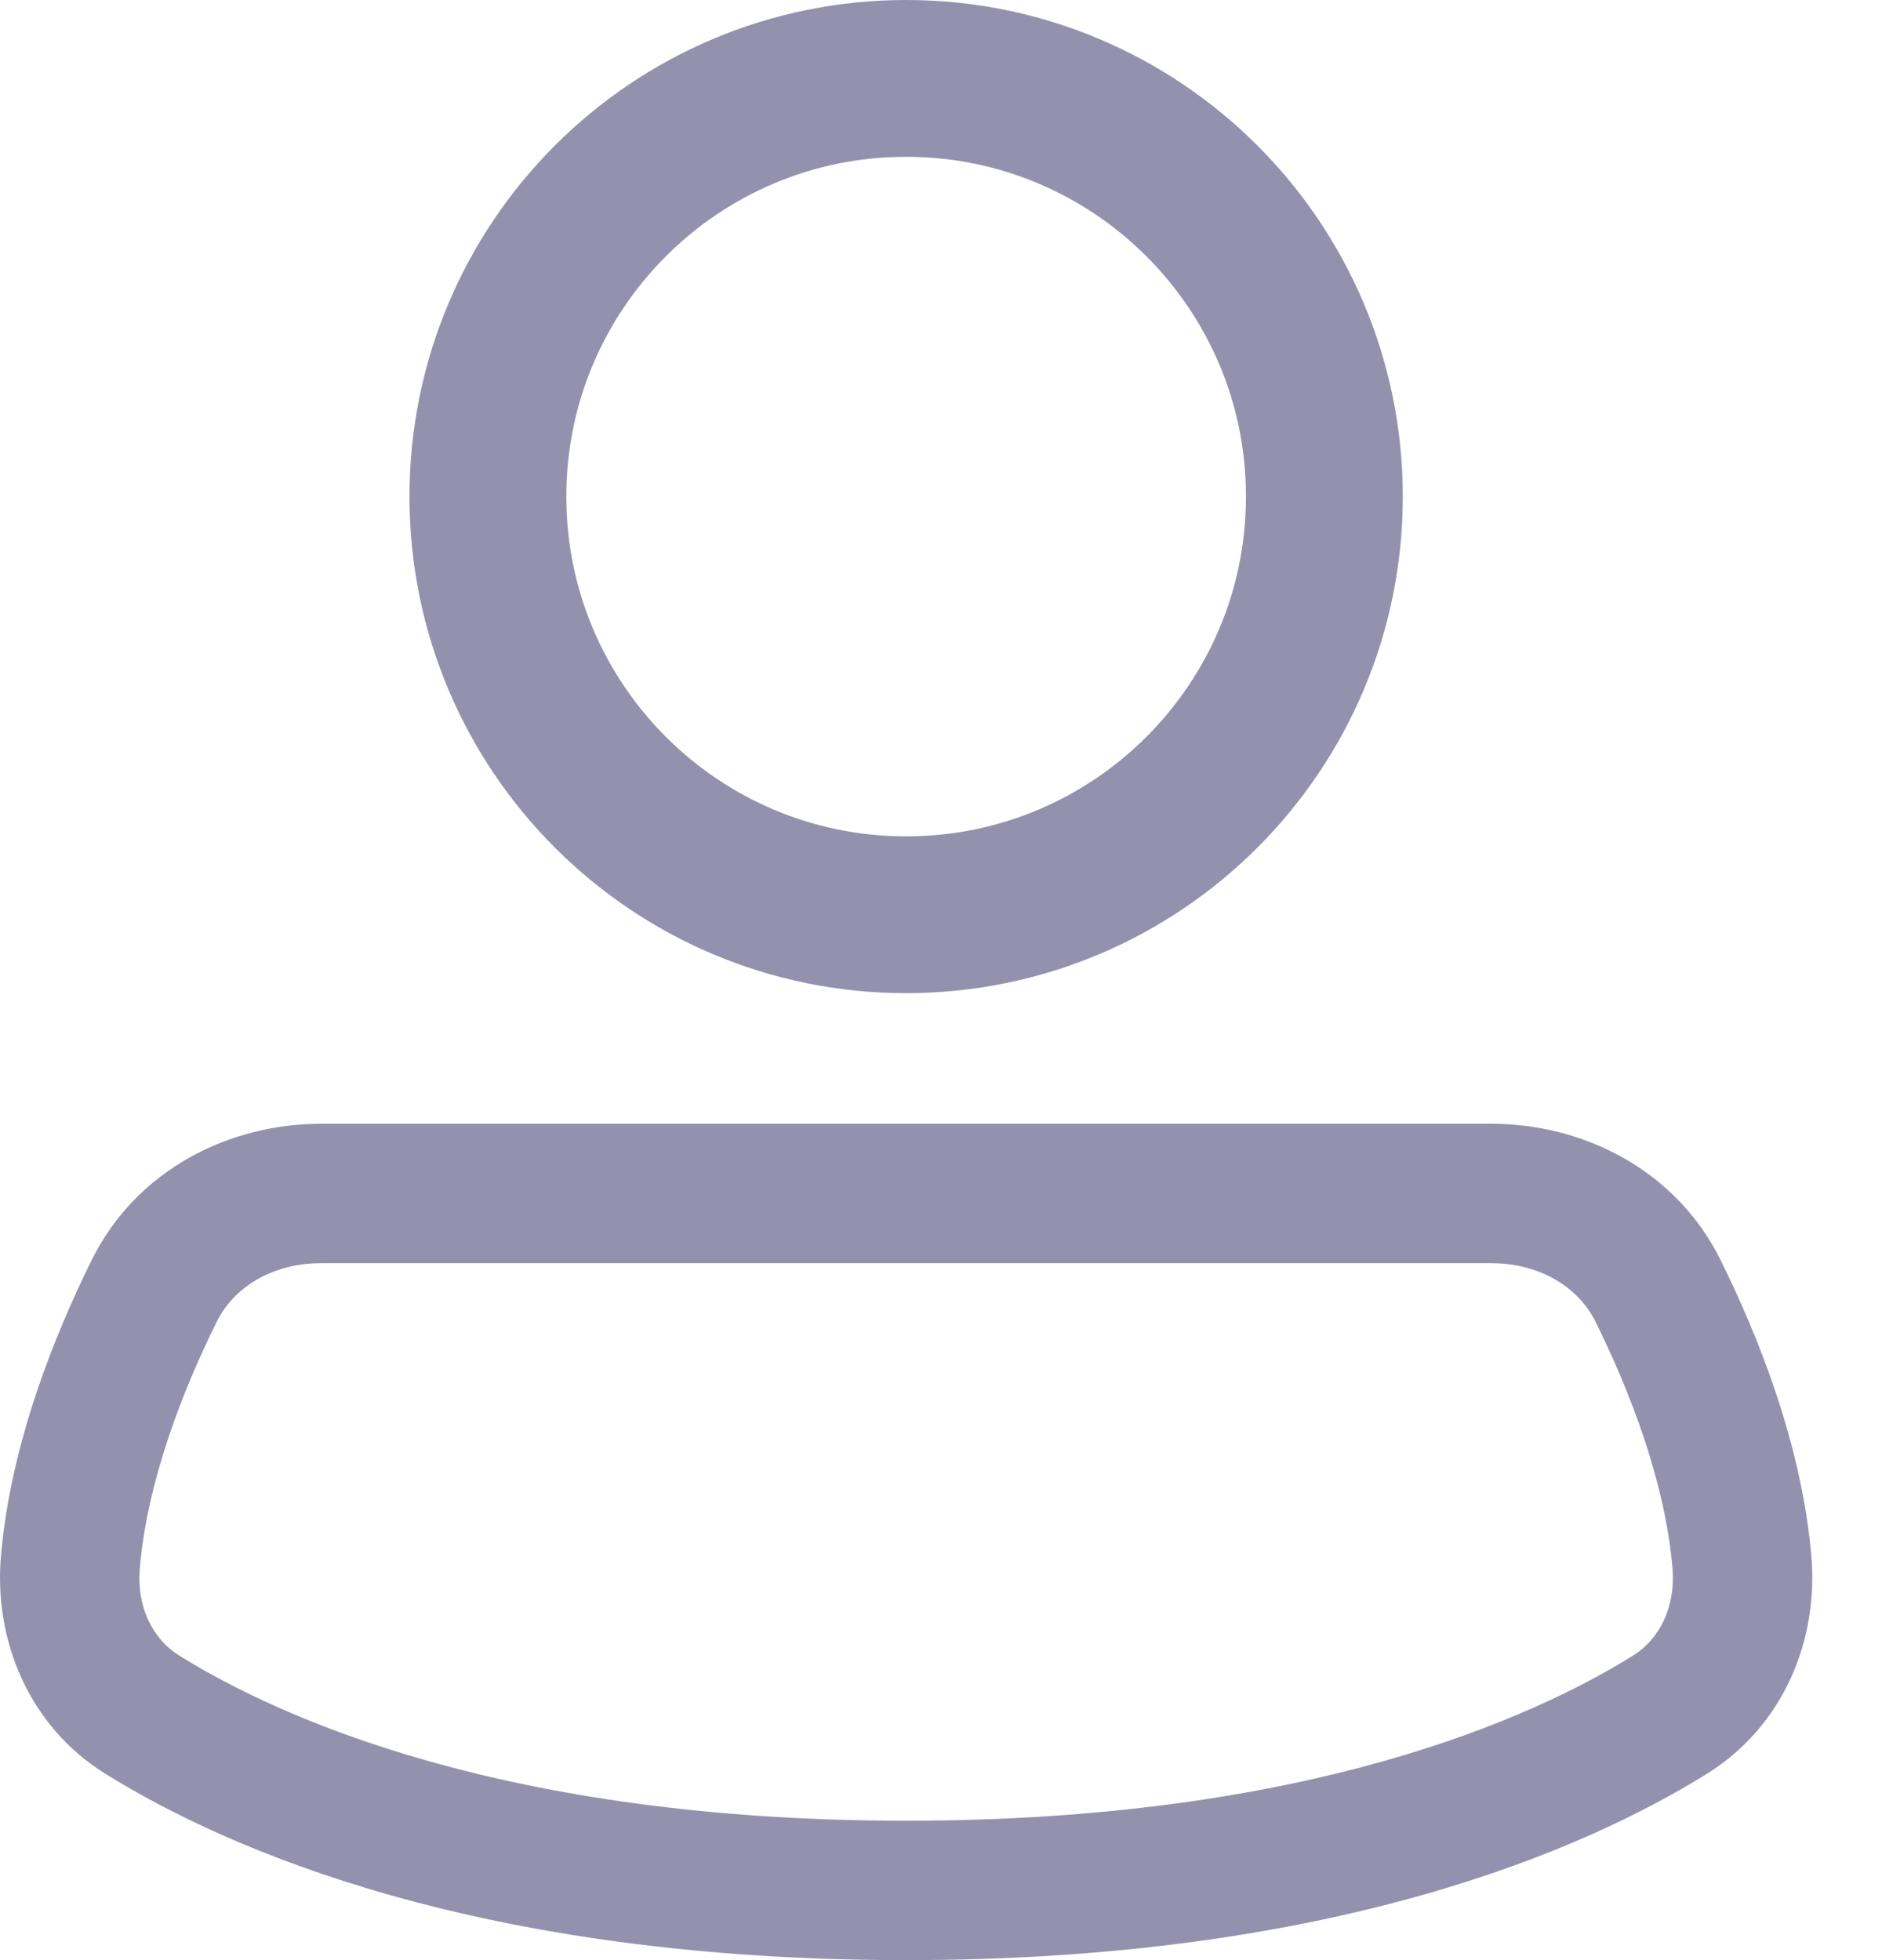 <svg width="24" height="25" viewBox="0 0 24 25" fill="none" xmlns="http://www.w3.org/2000/svg">
<path d="M11.555 11.667C14.501 11.667 16.889 9.279 16.889 6.333C16.889 3.388 14.501 1 11.555 1C8.61 1 6.222 3.388 6.222 6.333C6.222 9.279 8.61 11.667 11.555 11.667Z" stroke="#9491AE" stroke-width="2"/>
<path d="M22.213 19.922L21.328 19.998L22.213 19.922ZM0.897 19.922L1.783 19.998L0.897 19.922ZM21.294 21.871L21.763 22.626L21.294 21.871ZM1.817 21.871L2.286 21.116L1.817 21.871ZM21.143 16.463L21.94 16.068L21.143 16.463ZM20.825 21.116C19.558 21.904 16.677 23.222 11.555 23.222V25C17 25 20.207 23.593 21.763 22.626L20.825 21.116ZM11.555 23.222C6.434 23.222 3.553 21.904 2.286 21.116L1.348 22.626C2.904 23.593 6.111 25 11.555 25V23.222ZM0.012 19.846C-0.08 20.915 0.364 22.016 1.348 22.626L2.286 21.116C1.947 20.906 1.74 20.495 1.783 19.998L0.012 19.846ZM21.328 19.998C21.37 20.495 21.163 20.906 20.825 21.116L21.763 22.626C22.747 22.016 23.191 20.915 23.099 19.846L21.328 19.998ZM20.347 16.858C20.773 17.719 21.232 18.881 21.328 19.998L23.099 19.846C22.975 18.403 22.405 17.007 21.94 16.068L20.347 16.858ZM1.783 19.998C1.879 18.881 2.337 17.719 2.764 16.858L1.171 16.068C0.706 17.007 0.136 18.403 0.012 19.846L1.783 19.998ZM19.018 14.333H4.092V16.111H19.018V14.333ZM2.764 16.858C2.986 16.409 3.484 16.111 4.092 16.111V14.333C2.919 14.333 1.74 14.921 1.171 16.068L2.764 16.858ZM21.94 16.068C21.371 14.921 20.192 14.333 19.018 14.333V16.111C19.627 16.111 20.124 16.409 20.347 16.858L21.94 16.068Z" fill="#9491AE"/>
</svg>
